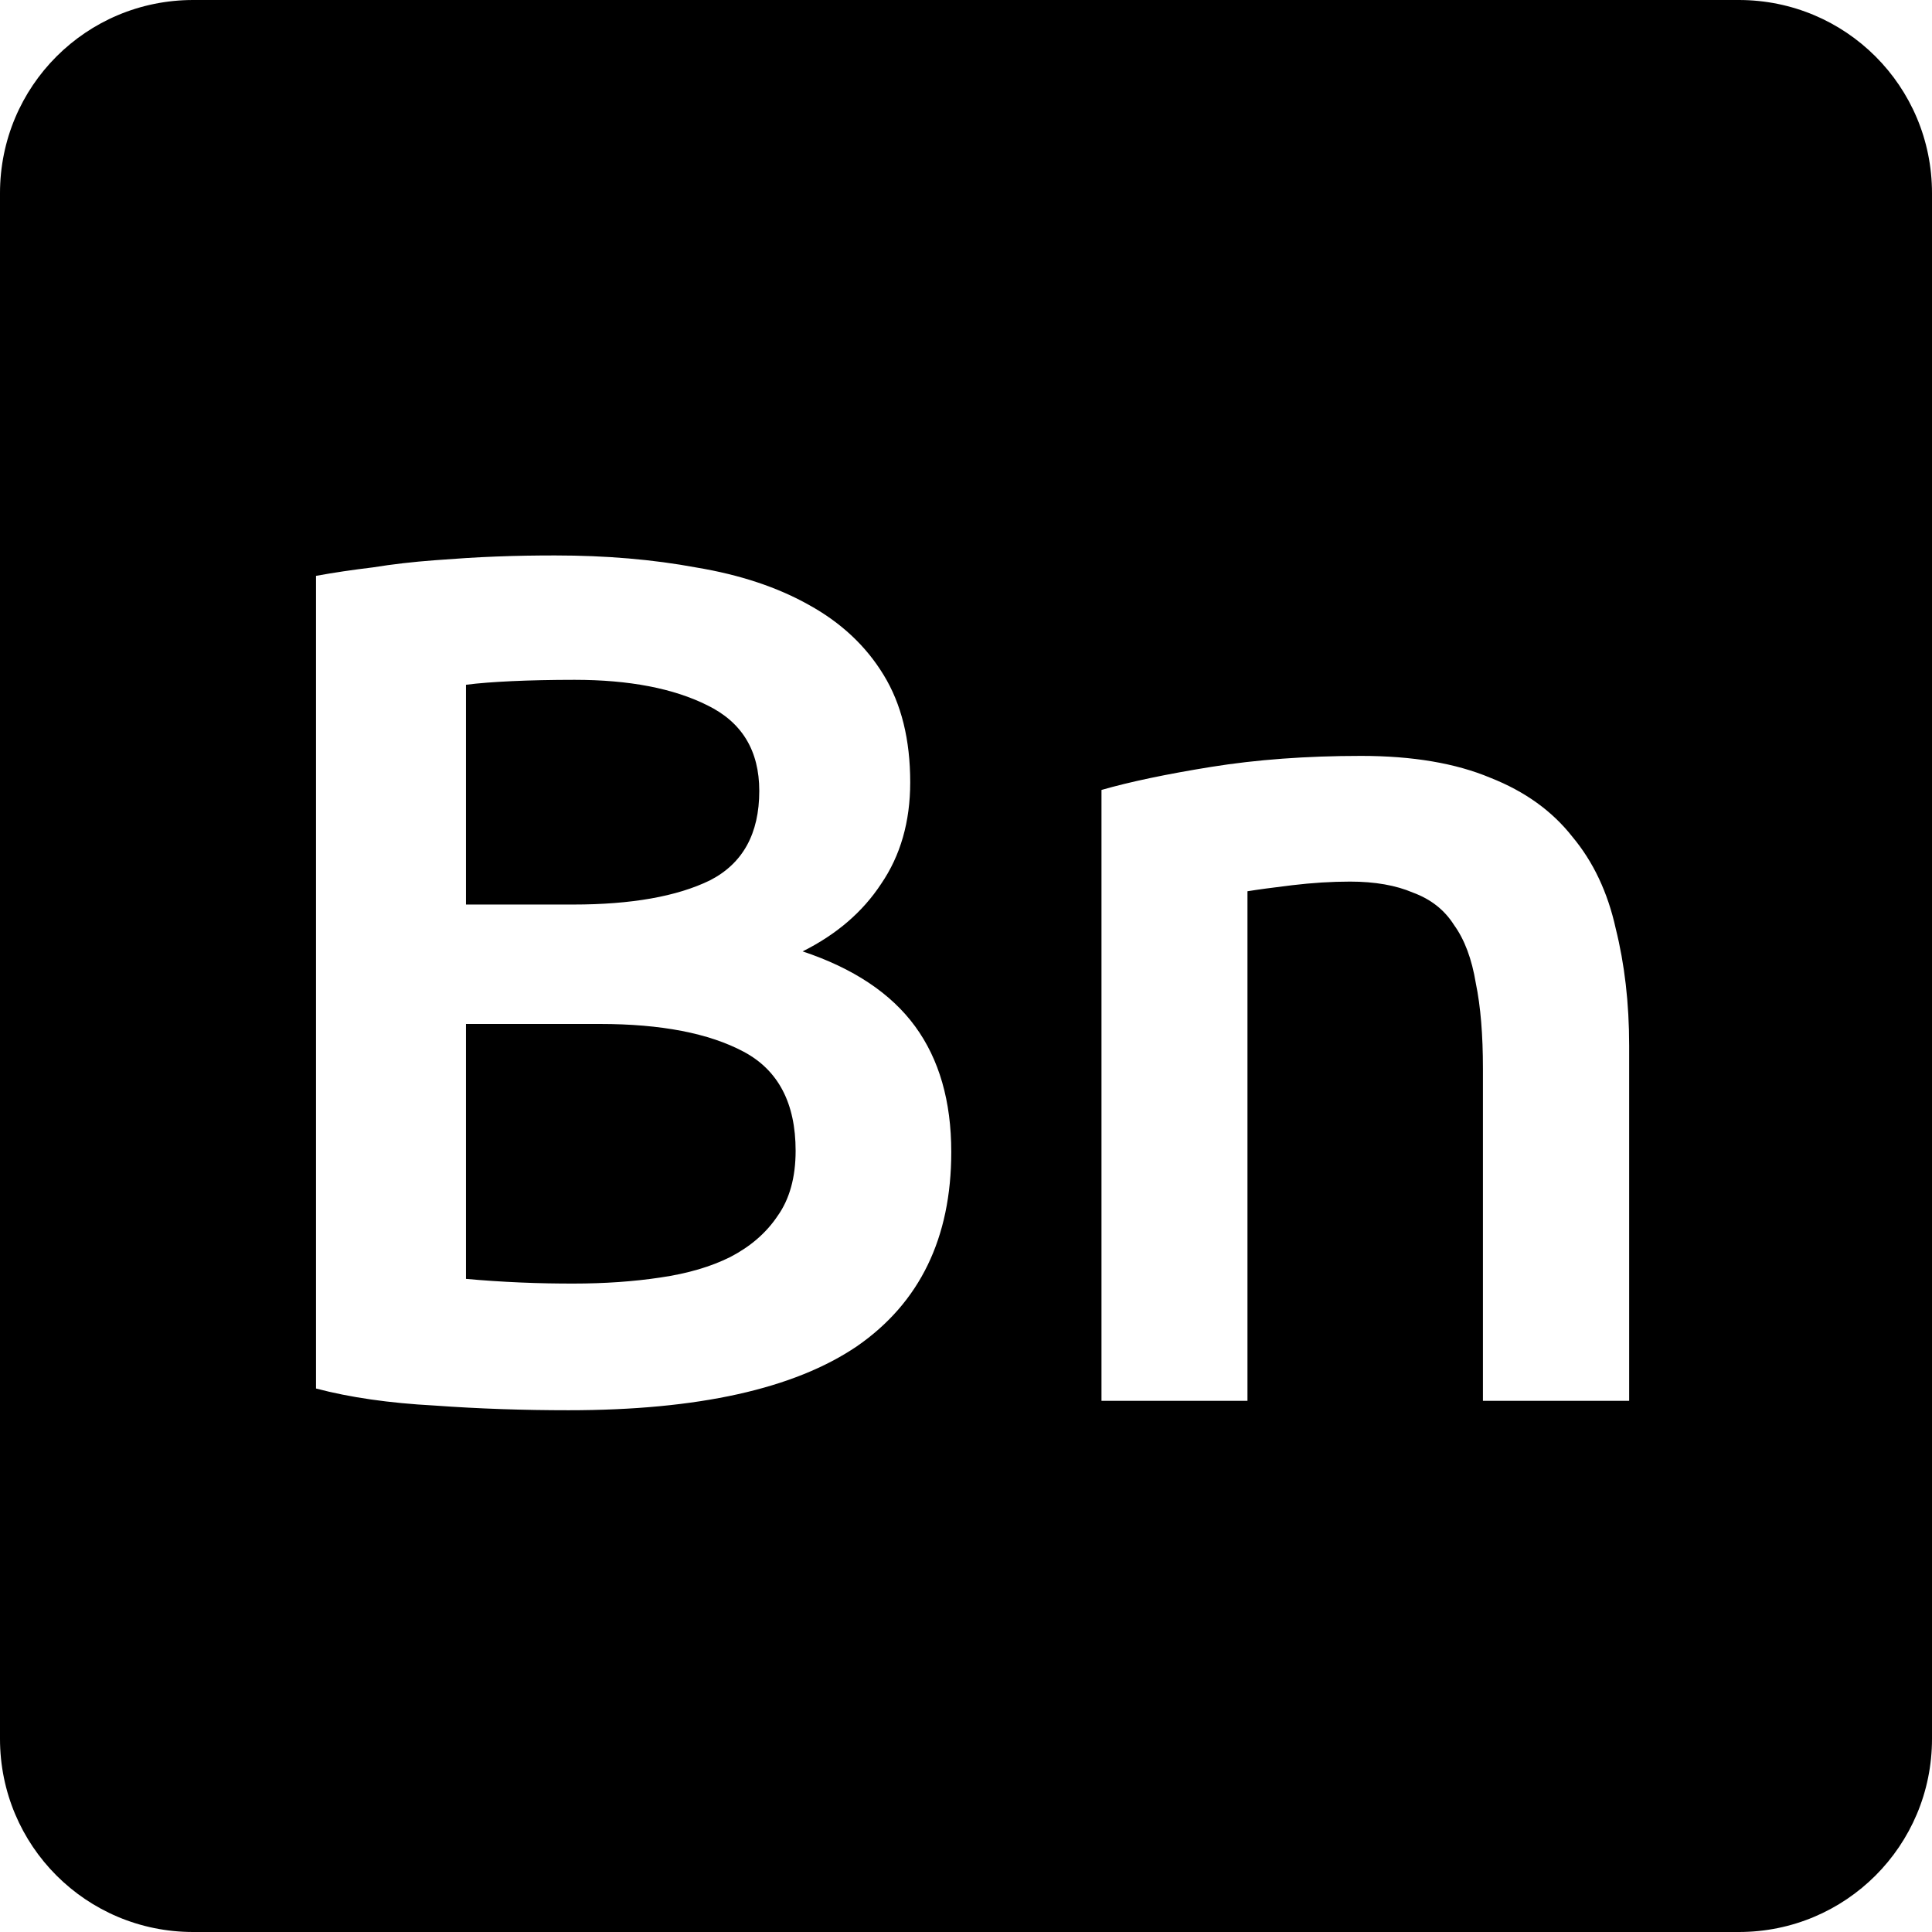 <svg viewBox="0 0 16 16" xmlns="http://www.w3.org/2000/svg">
 <path d="m1.6 0c-0.886 0-1.6 0.714-1.6 1.6v12.8c0 0.886 0.714 1.6 1.6 1.6h12.8c0.886 0 1.6-0.714 1.6-1.6v-12.8c0-0.886-0.714-1.6-1.6-1.6h-12.8zm2.998 4.6c0.42 0 0.81 0.033 1.17 0.1 0.36 0.06 0.67 0.163 0.93 0.309 0.267 0.147 0.474 0.341 0.62 0.581 0.147 0.24 0.22 0.536 0.22 0.889 0 0.327-0.081 0.607-0.241 0.841-0.153 0.233-0.37 0.419-0.65 0.559 0.42 0.14 0.731 0.347 0.931 0.62s0.3 0.621 0.3 1.041c0 0.713-0.261 1.249-0.781 1.609-0.52 0.353-1.316 0.53-2.389 0.53-0.367 0-0.738-0.012-1.111-0.039-0.373-0.02-0.7-0.067-0.98-0.141v-6.73c0.147-0.027 0.304-0.05 0.47-0.07 0.167-0.027 0.336-0.046 0.509-0.059s0.344-0.025 0.511-0.031c0.173-7e-3 0.336-9e-3 0.489-9e-3zm0.161 1.03c-0.193 0-0.367 4e-3 -0.52 0.011-0.147 7e-3 -0.273 0.016-0.38 0.03v1.82h0.889c0.48 0 0.858-0.067 1.131-0.2 0.273-0.14 0.409-0.387 0.409-0.741 0-0.333-0.143-0.569-0.43-0.709-0.28-0.14-0.647-0.211-1.1-0.211zm6.513 0.63c0.427 0 0.784 0.061 1.07 0.181 0.287 0.113 0.513 0.276 0.68 0.489 0.173 0.207 0.293 0.461 0.359 0.761 0.073 0.293 0.111 0.615 0.111 0.969v2.941h-1.211v-2.75c0-0.28-0.019-0.516-0.059-0.709-0.033-0.2-0.093-0.361-0.18-0.481-0.08-0.127-0.194-0.215-0.341-0.269-0.14-0.06-0.314-0.091-0.52-0.091-0.153 0-0.313 0.01-0.48 0.03s-0.29 0.037-0.37 0.05v4.22h-1.209v-5.059c0.233-0.067 0.536-0.131 0.909-0.191s0.787-0.091 1.241-0.091zm-7.413 2.22v2.111c0.14 0.013 0.29 0.023 0.45 0.03s0.306 9e-3 0.439 9e-3c0.26 0 0.5-0.017 0.72-0.05 0.227-0.033 0.42-0.09 0.58-0.17 0.167-0.087 0.297-0.199 0.391-0.339 0.1-0.14 0.15-0.321 0.15-0.541 0-0.393-0.143-0.667-0.43-0.82s-0.684-0.23-1.191-0.23h-1.109z" fill="#000000"/>
</svg>

